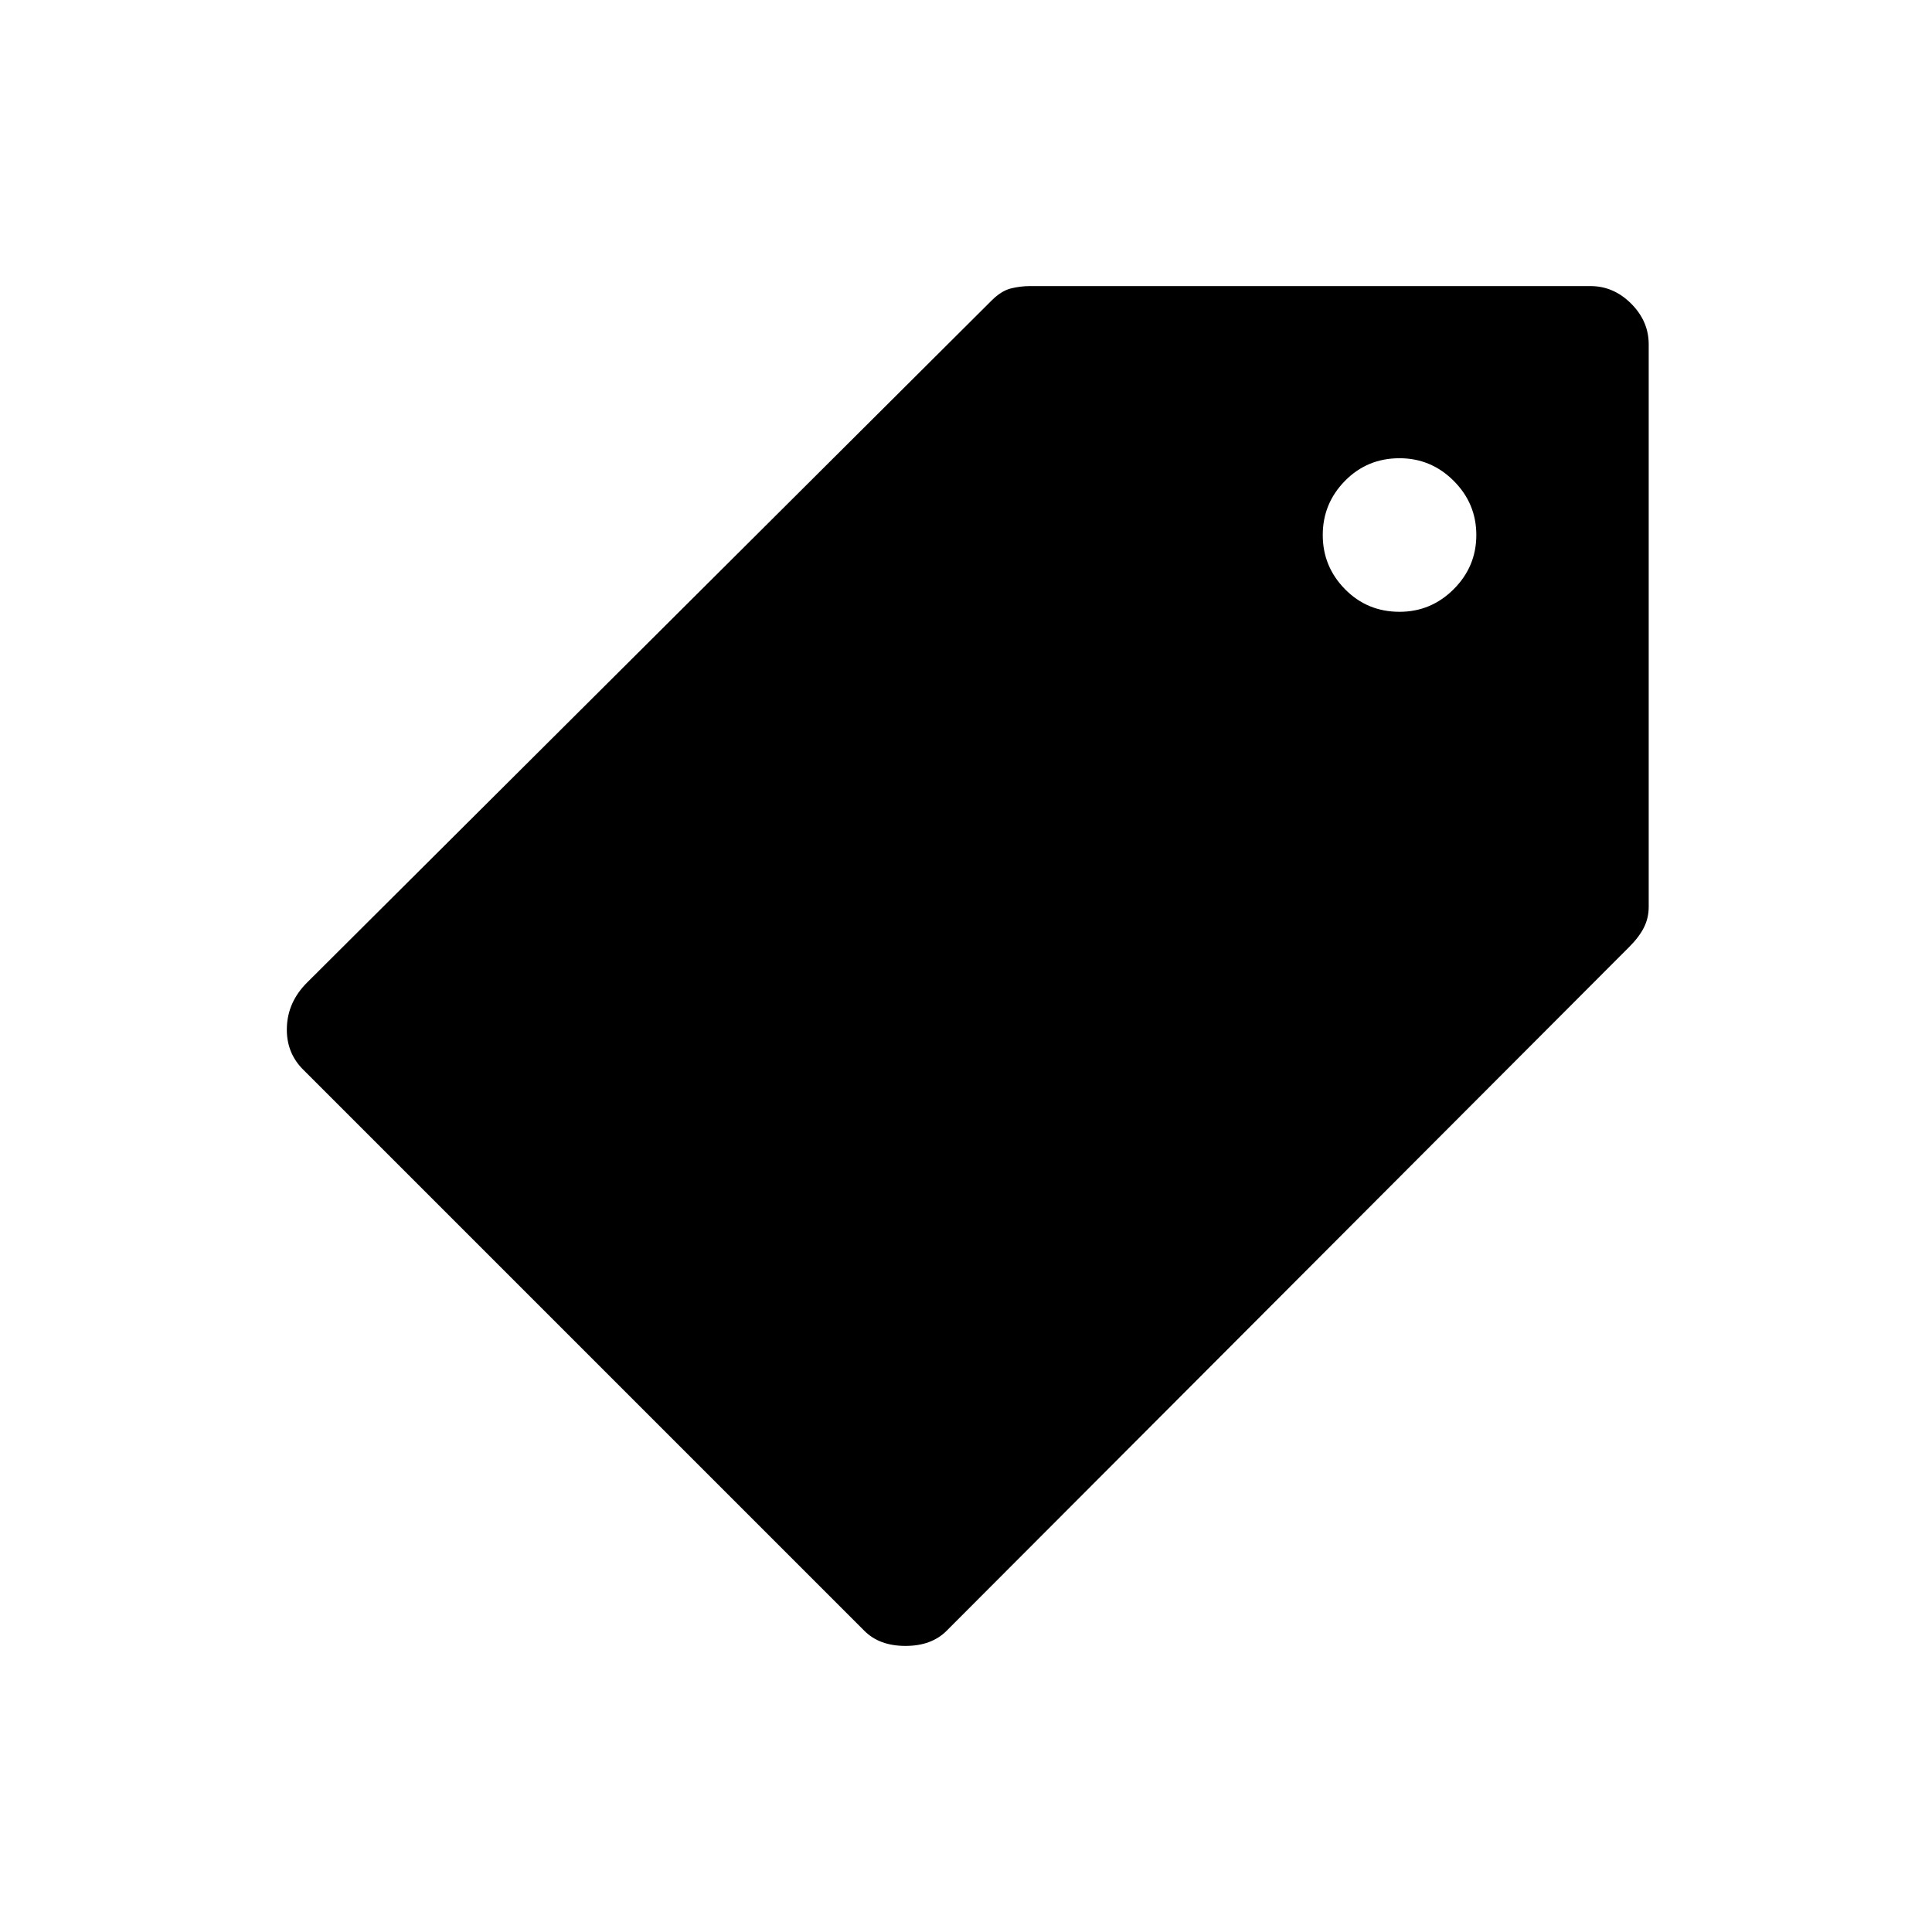 <svg xmlns="http://www.w3.org/2000/svg" height="20" viewBox="0 -960 960 960" width="20"><path d="M470.308-149.615q-7.462 7.461-20.385 7.461-12.923 0-20.385-7.461L151-428.154q-8.846-8.546-8.462-21.254.385-12.707 10-22.323l340.196-338.956q4.843-4.813 9.569-5.986 4.726-1.173 9.466-1.173h278.539q11.483 0 20.203 8.719 8.72 8.72 8.72 20.204v279.538q0 5.51-2.365 10.236-2.366 4.726-7.25 9.611L470.308-149.615ZM695.423-656q15.673 0 26.914-11.24 11.24-11.241 11.24-26.914 0-15.673-11.24-26.913-11.241-11.241-26.914-11.241-16.058 0-27.106 11.241-11.048 11.24-11.048 26.913t11.048 26.914Q679.365-656 695.423-656Z"/></svg>
